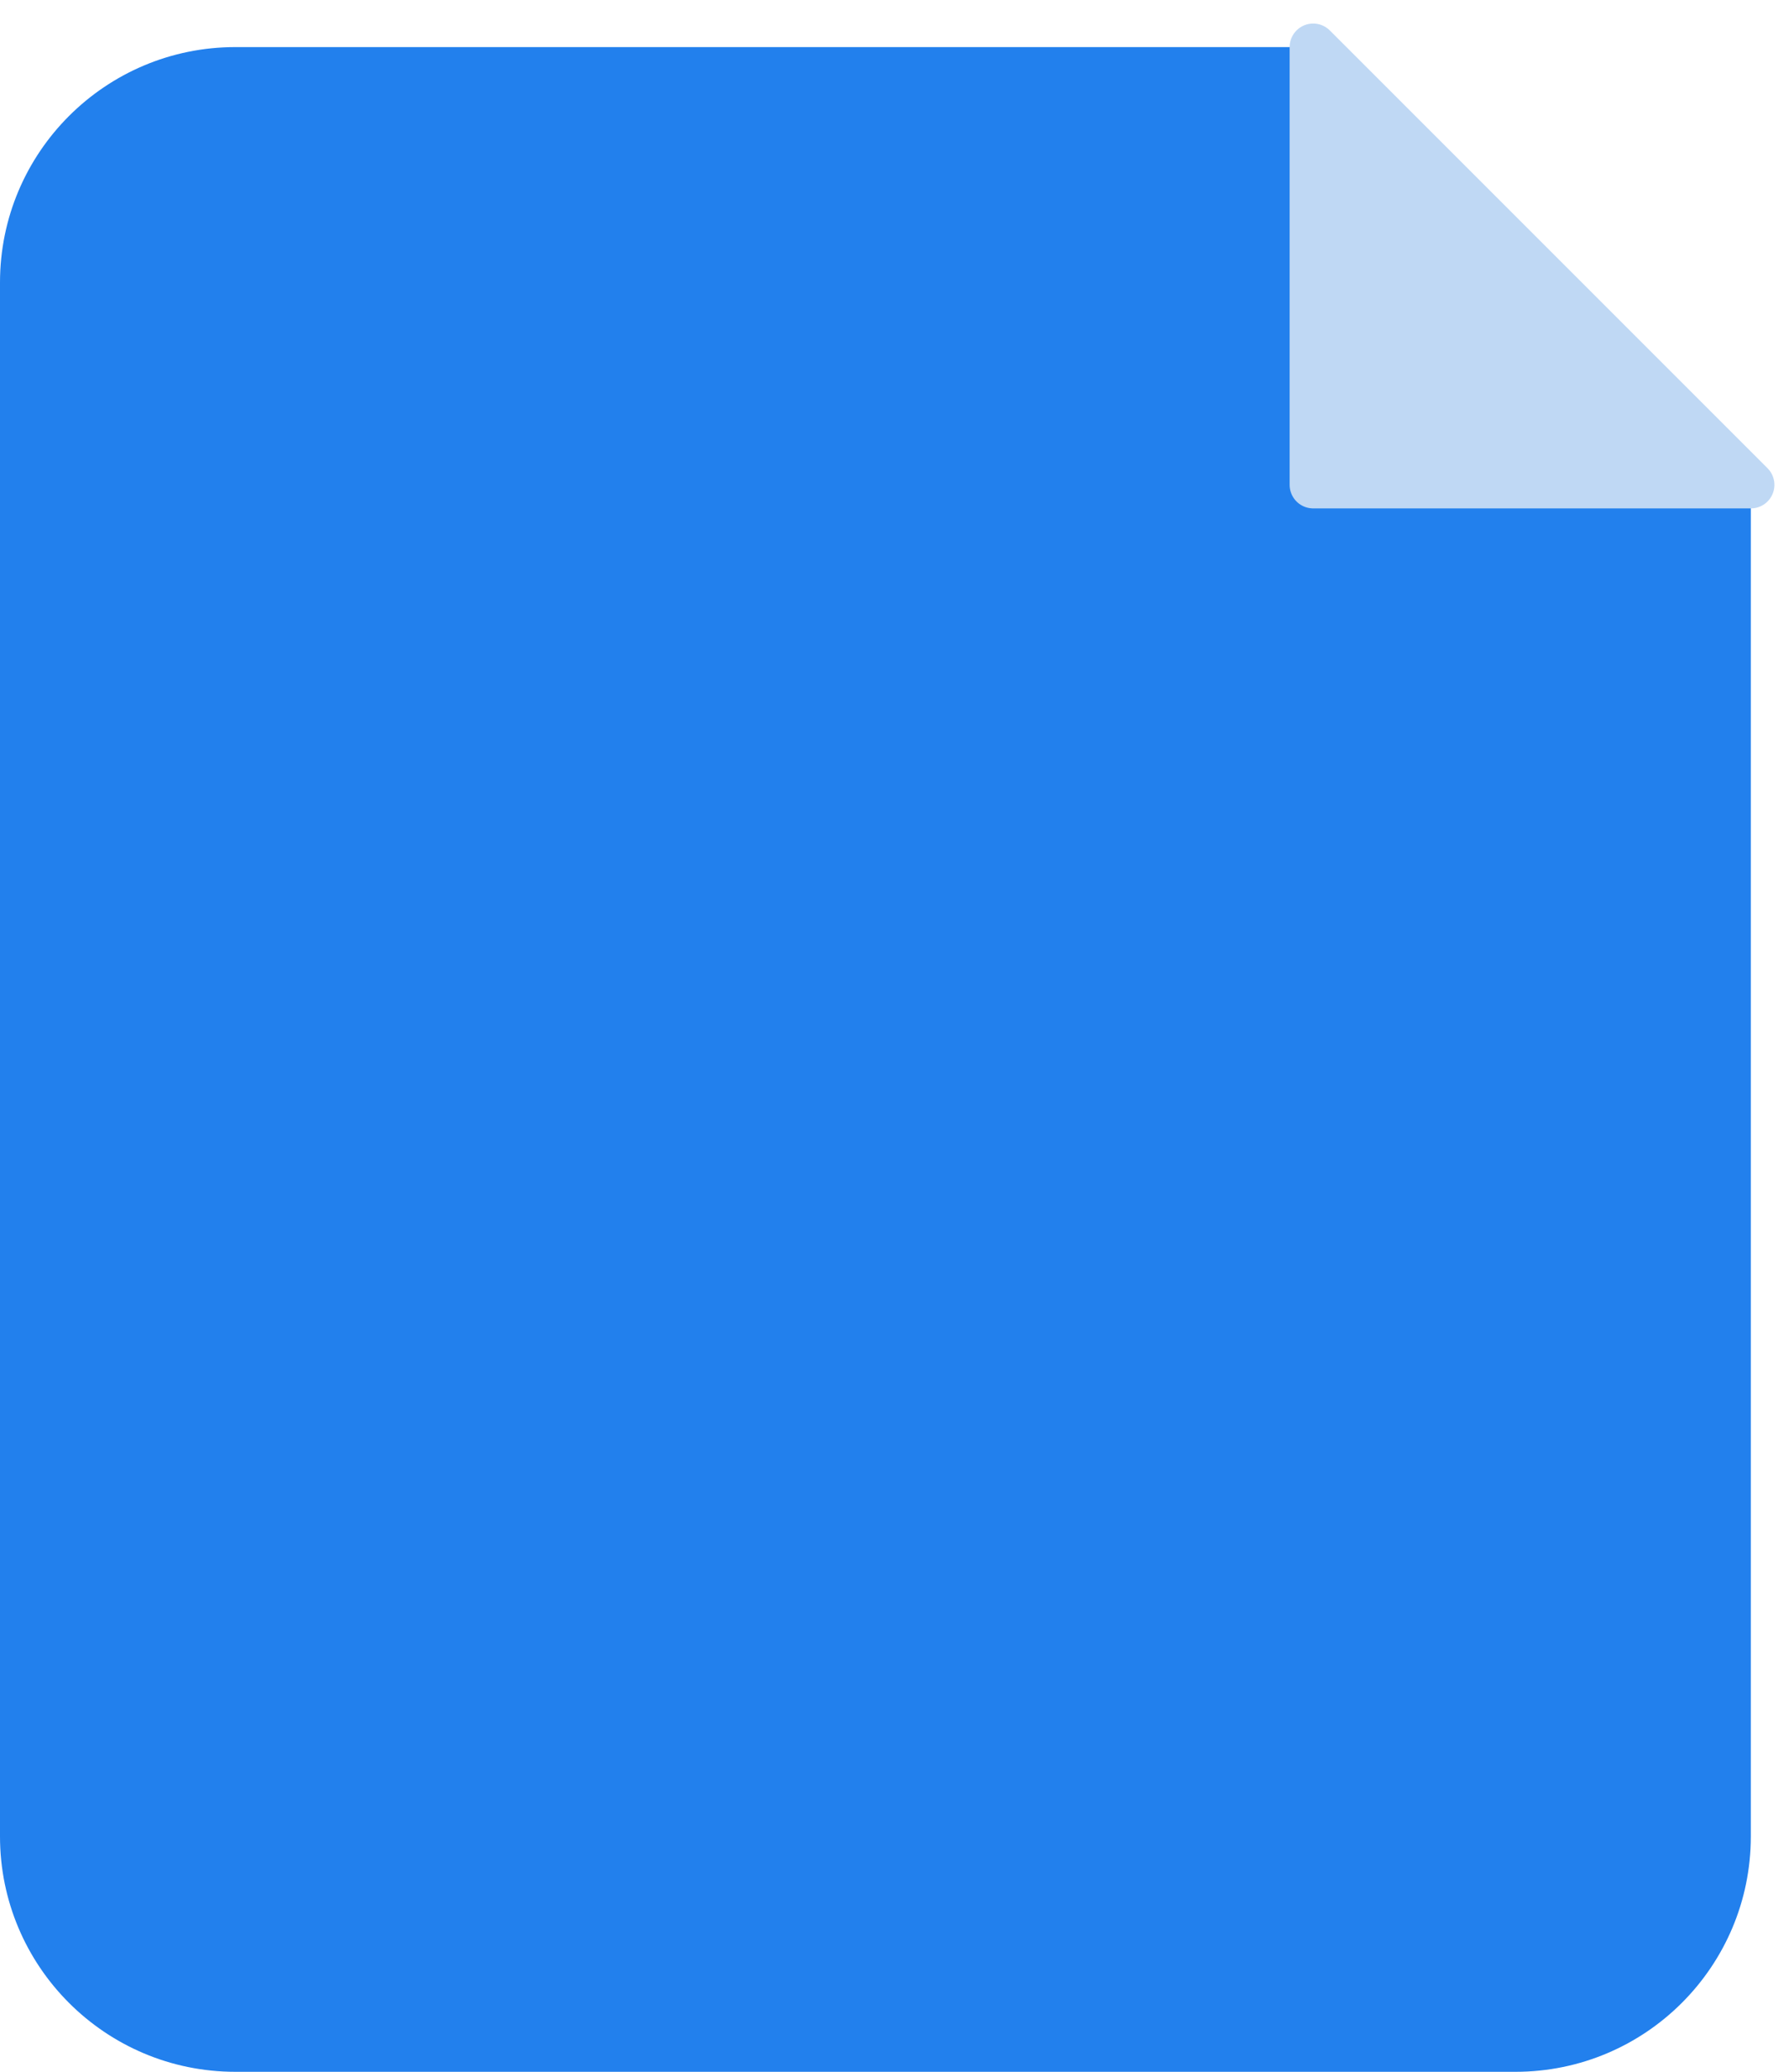 <svg width="38" height="44" viewBox="0 0 38 44" fill="none" xmlns="http://www.w3.org/2000/svg">
<path fill-rule="evenodd" clip-rule="evenodd" d="M37.189 10.297L27.892 1H5C2.239 1 0 3.239 0 6V39C0 41.761 2.239 44 5 44H32.189C34.951 44 37.189 41.761 37.189 39V10.297Z" fill="#2280ED"/>
<path d="M27.893 10.297V1L37.19 10.297H27.893Z" fill="#BFD8F4" stroke="#BFD8F4" stroke-linejoin="round"/>
</svg>
